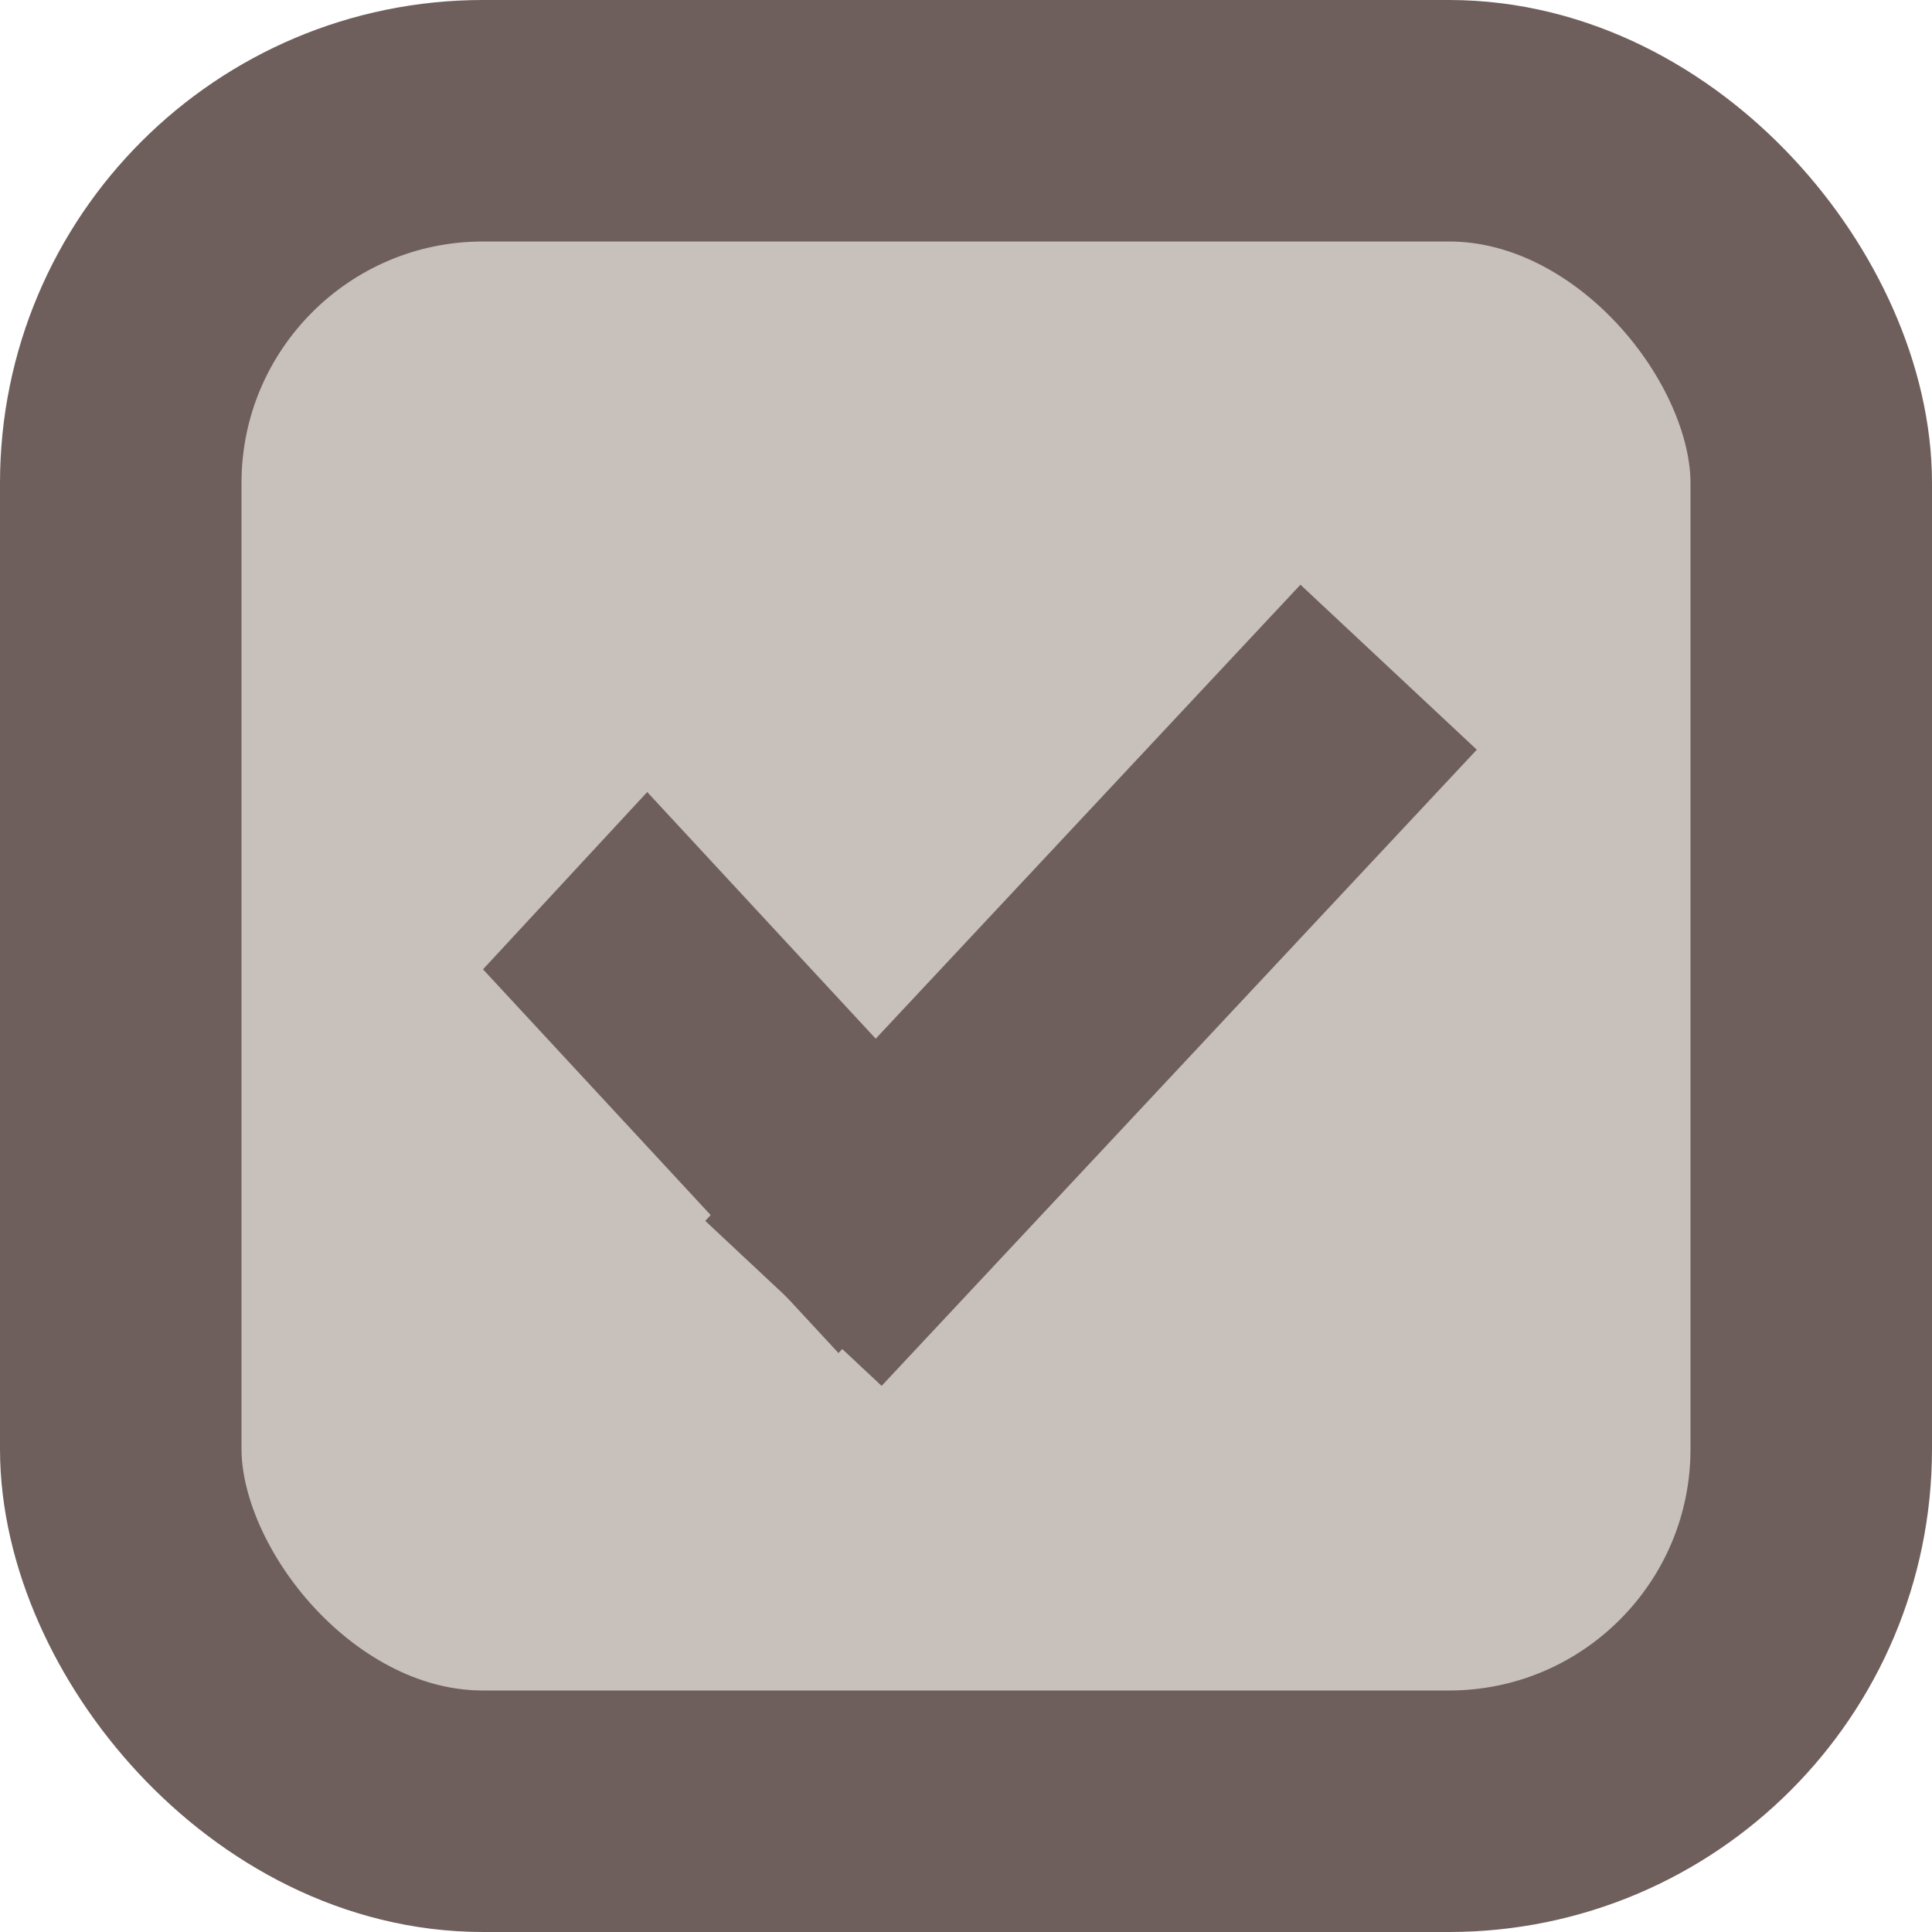 <svg width="32" height="32" viewBox="0 0 32 32" fill="none" xmlns="http://www.w3.org/2000/svg">
<rect x="2" y="2" width="28" height="28" rx="6" fill="#AA9F97" fill-opacity="0.65" stroke="#6F5F5C" stroke-width="4"/>
<line y1="-2" x2="8.659" y2="-2" transform="matrix(0.68 0.734 -0.68 0.734 8 16.055)" stroke="#6F5F5C" stroke-width="4"/>
<path d="M13.142 21.588L23 11.051" stroke="#6F5F5C" stroke-width="4"/>
</svg>
